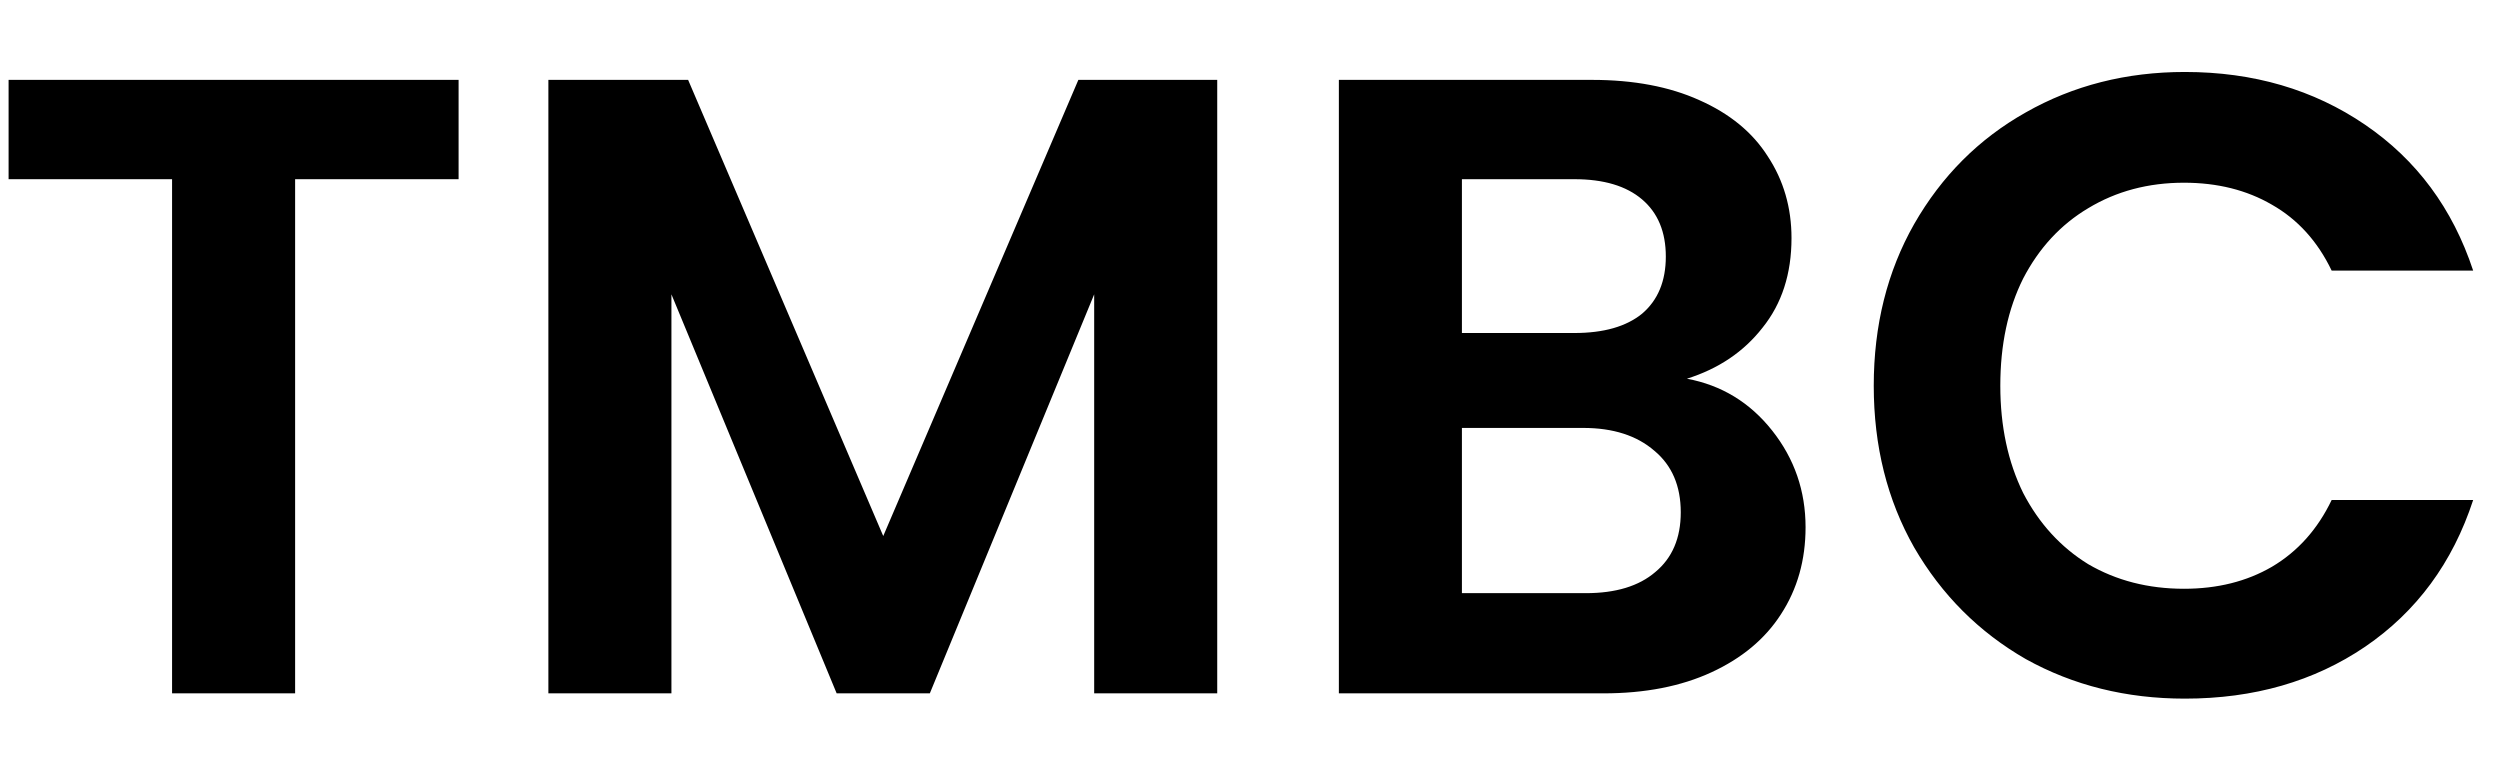 <svg width="128" height="39" viewBox="0 0 128 39" fill="none" xmlns="http://www.w3.org/2000/svg">
<path d="M23.48 4.09V9.175H15.11V35.5H8.81V9.175H0.44V4.09H23.48ZM62.322 4.09V35.5H56.022V15.07L47.607 35.5H42.837L34.377 15.07V35.5H28.077V4.09H35.232L45.222 27.445L55.212 4.09H62.322ZM86.37 19.39C88.14 19.72 89.595 20.605 90.735 22.045C91.875 23.485 92.445 25.135 92.445 26.995C92.445 28.675 92.025 30.16 91.185 31.45C90.375 32.71 89.19 33.7 87.63 34.42C86.07 35.14 84.225 35.5 82.095 35.5H68.55V4.09H81.51C83.64 4.09 85.47 4.435 87 5.125C88.56 5.815 89.73 6.775 90.51 8.005C91.32 9.235 91.725 10.63 91.725 12.19C91.725 14.02 91.23 15.55 90.24 16.78C89.28 18.01 87.99 18.88 86.37 19.39ZM74.85 17.05H80.61C82.11 17.05 83.265 16.72 84.075 16.06C84.885 15.37 85.29 14.395 85.29 13.135C85.29 11.875 84.885 10.9 84.075 10.21C83.265 9.52 82.11 9.175 80.61 9.175H74.85V17.05ZM81.195 30.37C82.725 30.37 83.91 30.01 84.75 29.29C85.62 28.57 86.055 27.55 86.055 26.23C86.055 24.88 85.605 23.83 84.705 23.08C83.805 22.3 82.59 21.91 81.06 21.91H74.85V30.37H81.195ZM95.936 19.75C95.936 16.66 96.626 13.9 98.006 11.47C99.416 9.01 101.321 7.105 103.721 5.755C106.151 4.375 108.866 3.685 111.866 3.685C115.376 3.685 118.451 4.585 121.091 6.385C123.731 8.185 125.576 10.675 126.626 13.855H119.381C118.661 12.355 117.641 11.23 116.321 10.48C115.031 9.73 113.531 9.355 111.821 9.355C109.991 9.355 108.356 9.79 106.916 10.66C105.506 11.5 104.396 12.7 103.586 14.26C102.806 15.82 102.416 17.65 102.416 19.75C102.416 21.82 102.806 23.65 103.586 25.24C104.396 26.8 105.506 28.015 106.916 28.885C108.356 29.725 109.991 30.145 111.821 30.145C113.531 30.145 115.031 29.77 116.321 29.02C117.641 28.24 118.661 27.1 119.381 25.6H126.626C125.576 28.81 123.731 31.315 121.091 33.115C118.481 34.885 115.406 35.77 111.866 35.77C108.866 35.77 106.151 35.095 103.721 33.745C101.321 32.365 99.416 30.46 98.006 28.03C96.626 25.6 95.936 22.84 95.936 19.75Z" fill="black"/>
</svg>
